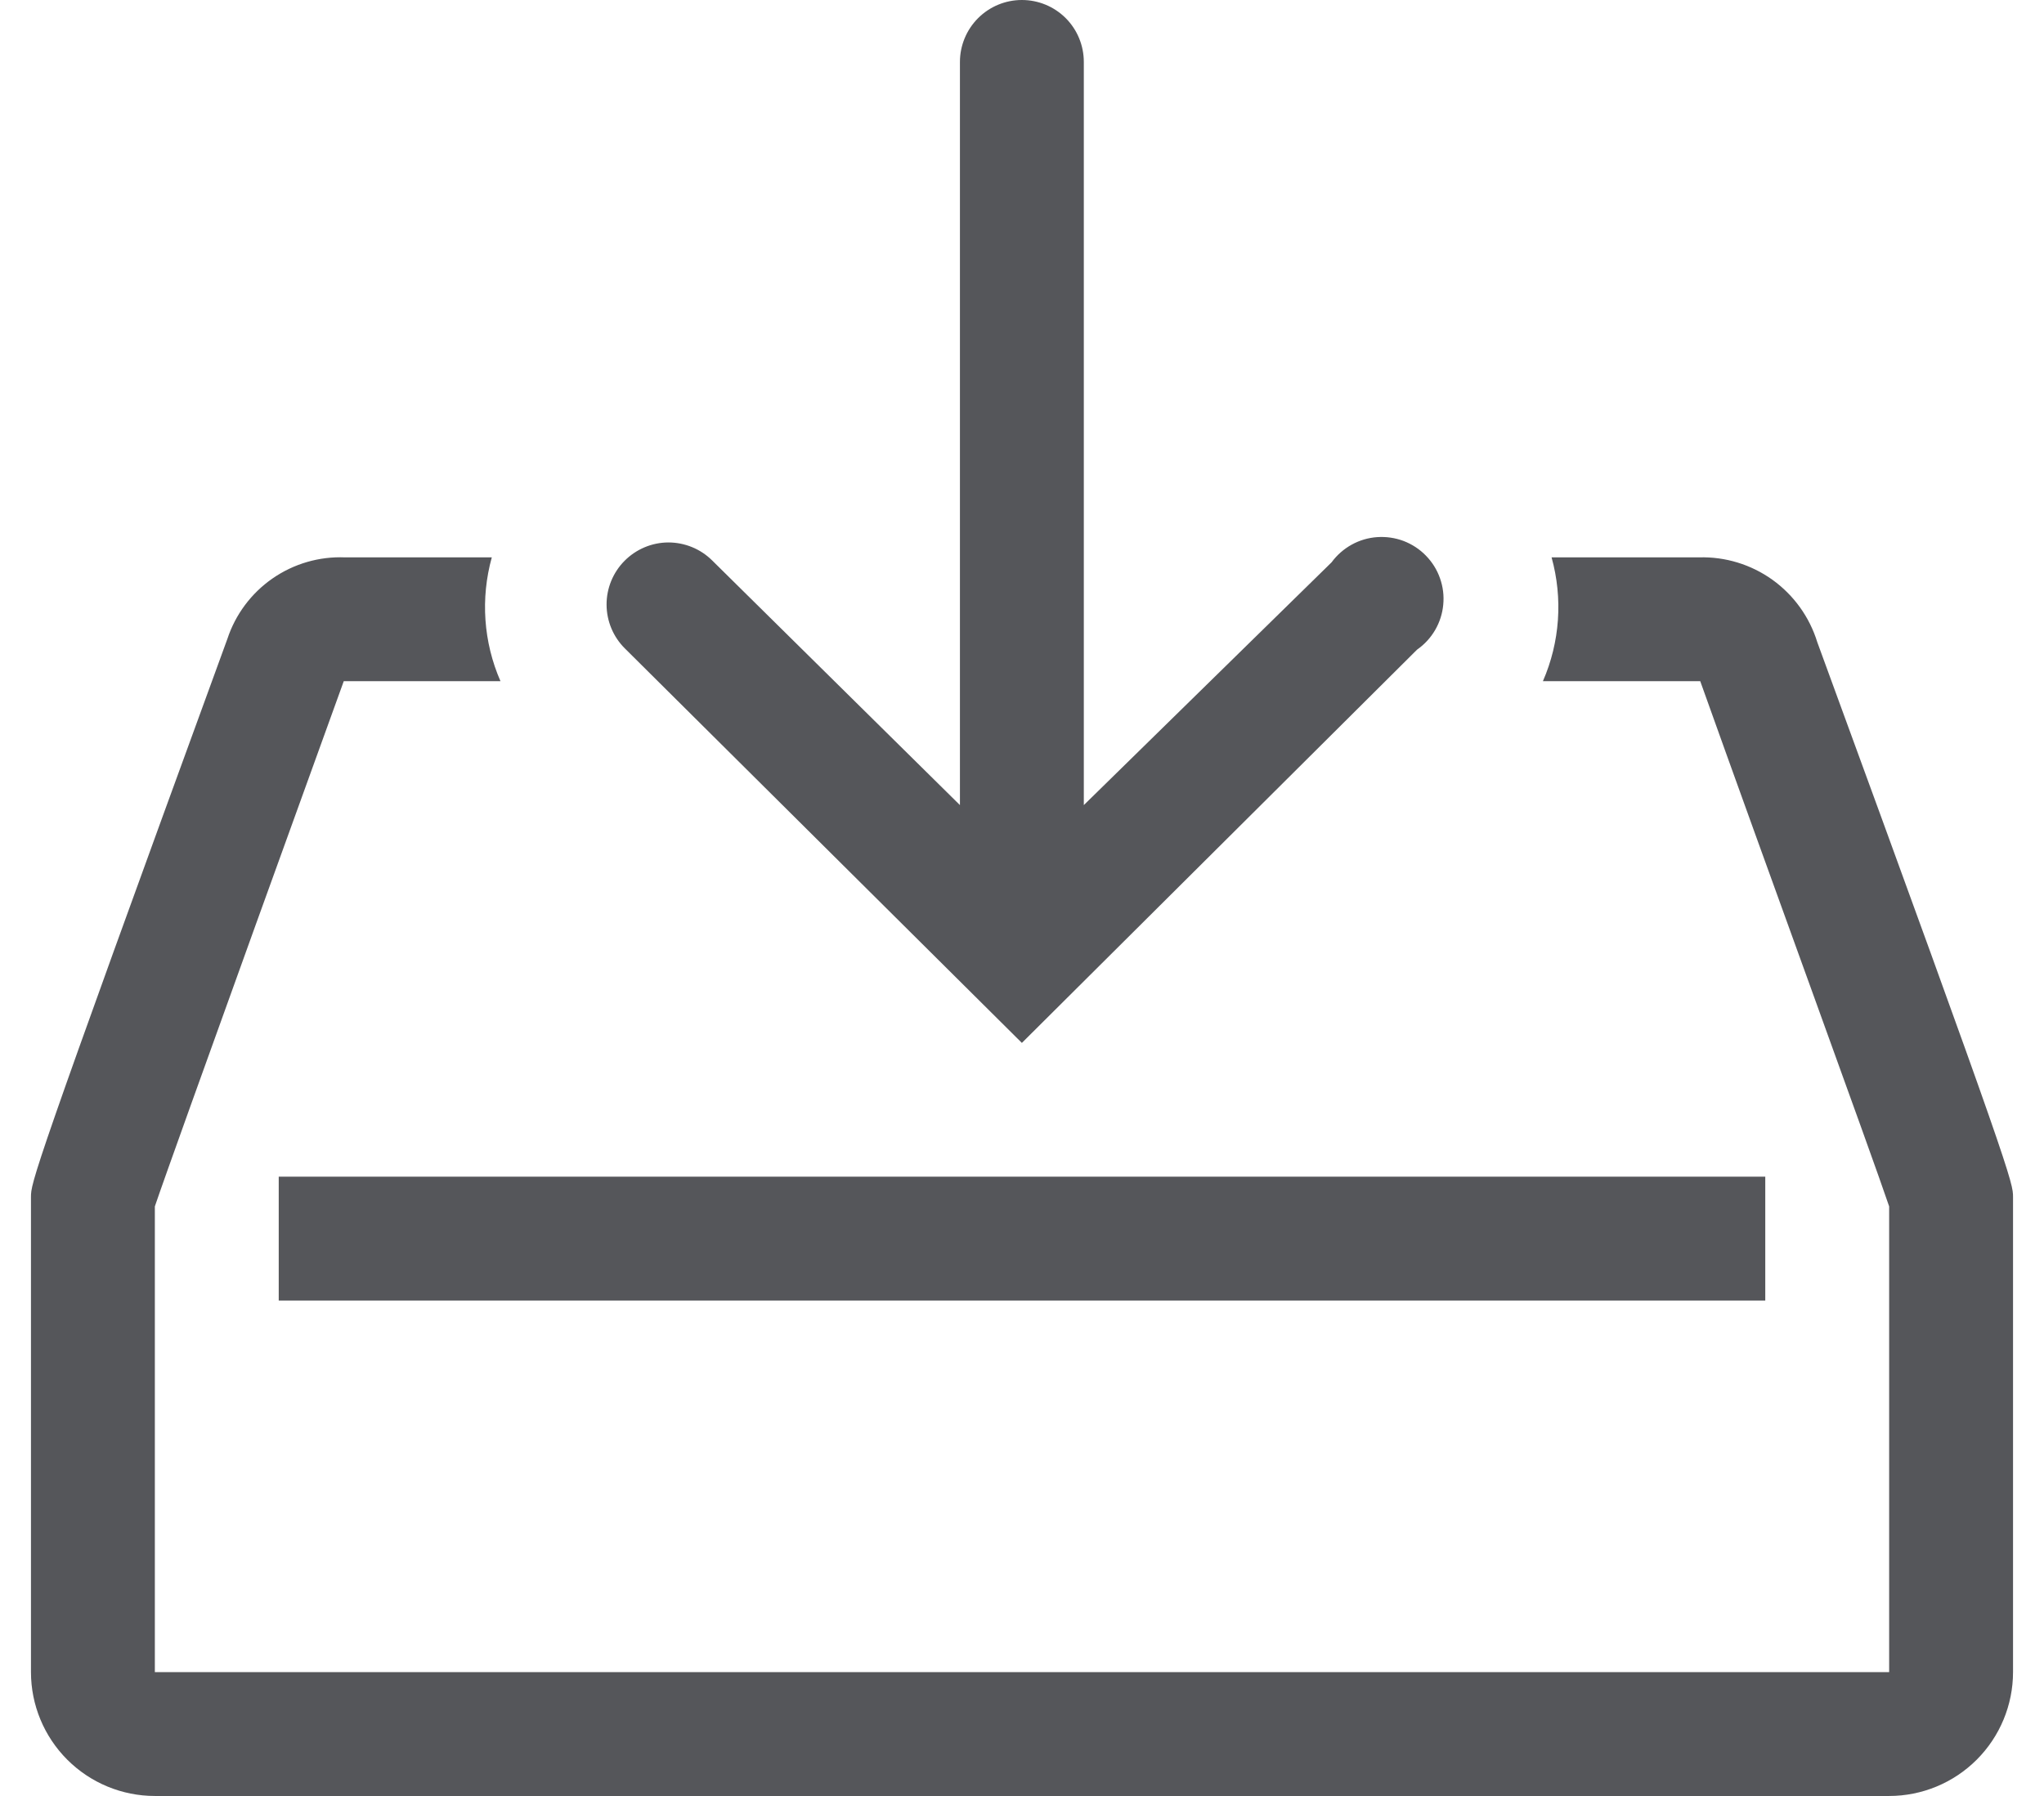 <svg width="33" height="29" viewBox="0 0 33 29" fill="none" xmlns="http://www.w3.org/2000/svg">
<path d="M4.5 19H28.5V21H4.5V19Z" fill="#55565A"/>
<path d="M29.34 10.37C29.215 9.964 28.961 9.61 28.616 9.362C28.271 9.115 27.854 8.987 27.43 9H25.05C25.234 9.663 25.185 10.369 24.91 10.999H27.45C28.5 13.94 30.22 18.649 30.5 19.48V27H2.5V19.48C2.78 18.649 5.55 10.999 5.55 10.999H8.08C7.805 10.369 7.756 9.663 7.94 9H5.57C5.153 8.983 4.742 9.103 4.399 9.341C4.056 9.579 3.8 9.923 3.67 10.319C0.5 19 0.5 19.099 0.5 19.329V27C0.5 27.53 0.711 28.039 1.086 28.414C1.461 28.789 1.97 29 2.5 29H30.5C31.03 29 31.539 28.789 31.914 28.414C32.289 28.039 32.5 27.53 32.5 27V19.329C32.5 19.099 32.5 19 29.34 10.37Z" fill="#55565A"/>
<path d="M16.498 16.84L22.878 10.49C22.997 10.407 23.097 10.299 23.17 10.173C23.243 10.048 23.288 9.908 23.301 9.763C23.315 9.619 23.297 9.473 23.248 9.336C23.2 9.199 23.122 9.075 23.02 8.971C22.919 8.867 22.796 8.787 22.66 8.735C22.524 8.684 22.379 8.663 22.234 8.673C22.089 8.683 21.948 8.725 21.822 8.795C21.694 8.866 21.584 8.963 21.498 9.08L17.498 13V1C17.498 0.735 17.393 0.48 17.206 0.293C17.018 0.105 16.764 0 16.498 0C16.233 0 15.979 0.105 15.791 0.293C15.604 0.48 15.498 0.735 15.498 1V13L11.498 9.05C11.31 8.863 11.055 8.759 10.79 8.759C10.525 8.76 10.271 8.867 10.084 9.055C9.897 9.243 9.792 9.498 9.793 9.764C9.794 10.029 9.9 10.283 10.088 10.47L16.498 16.84Z" fill="#55565A"/>
</svg>
